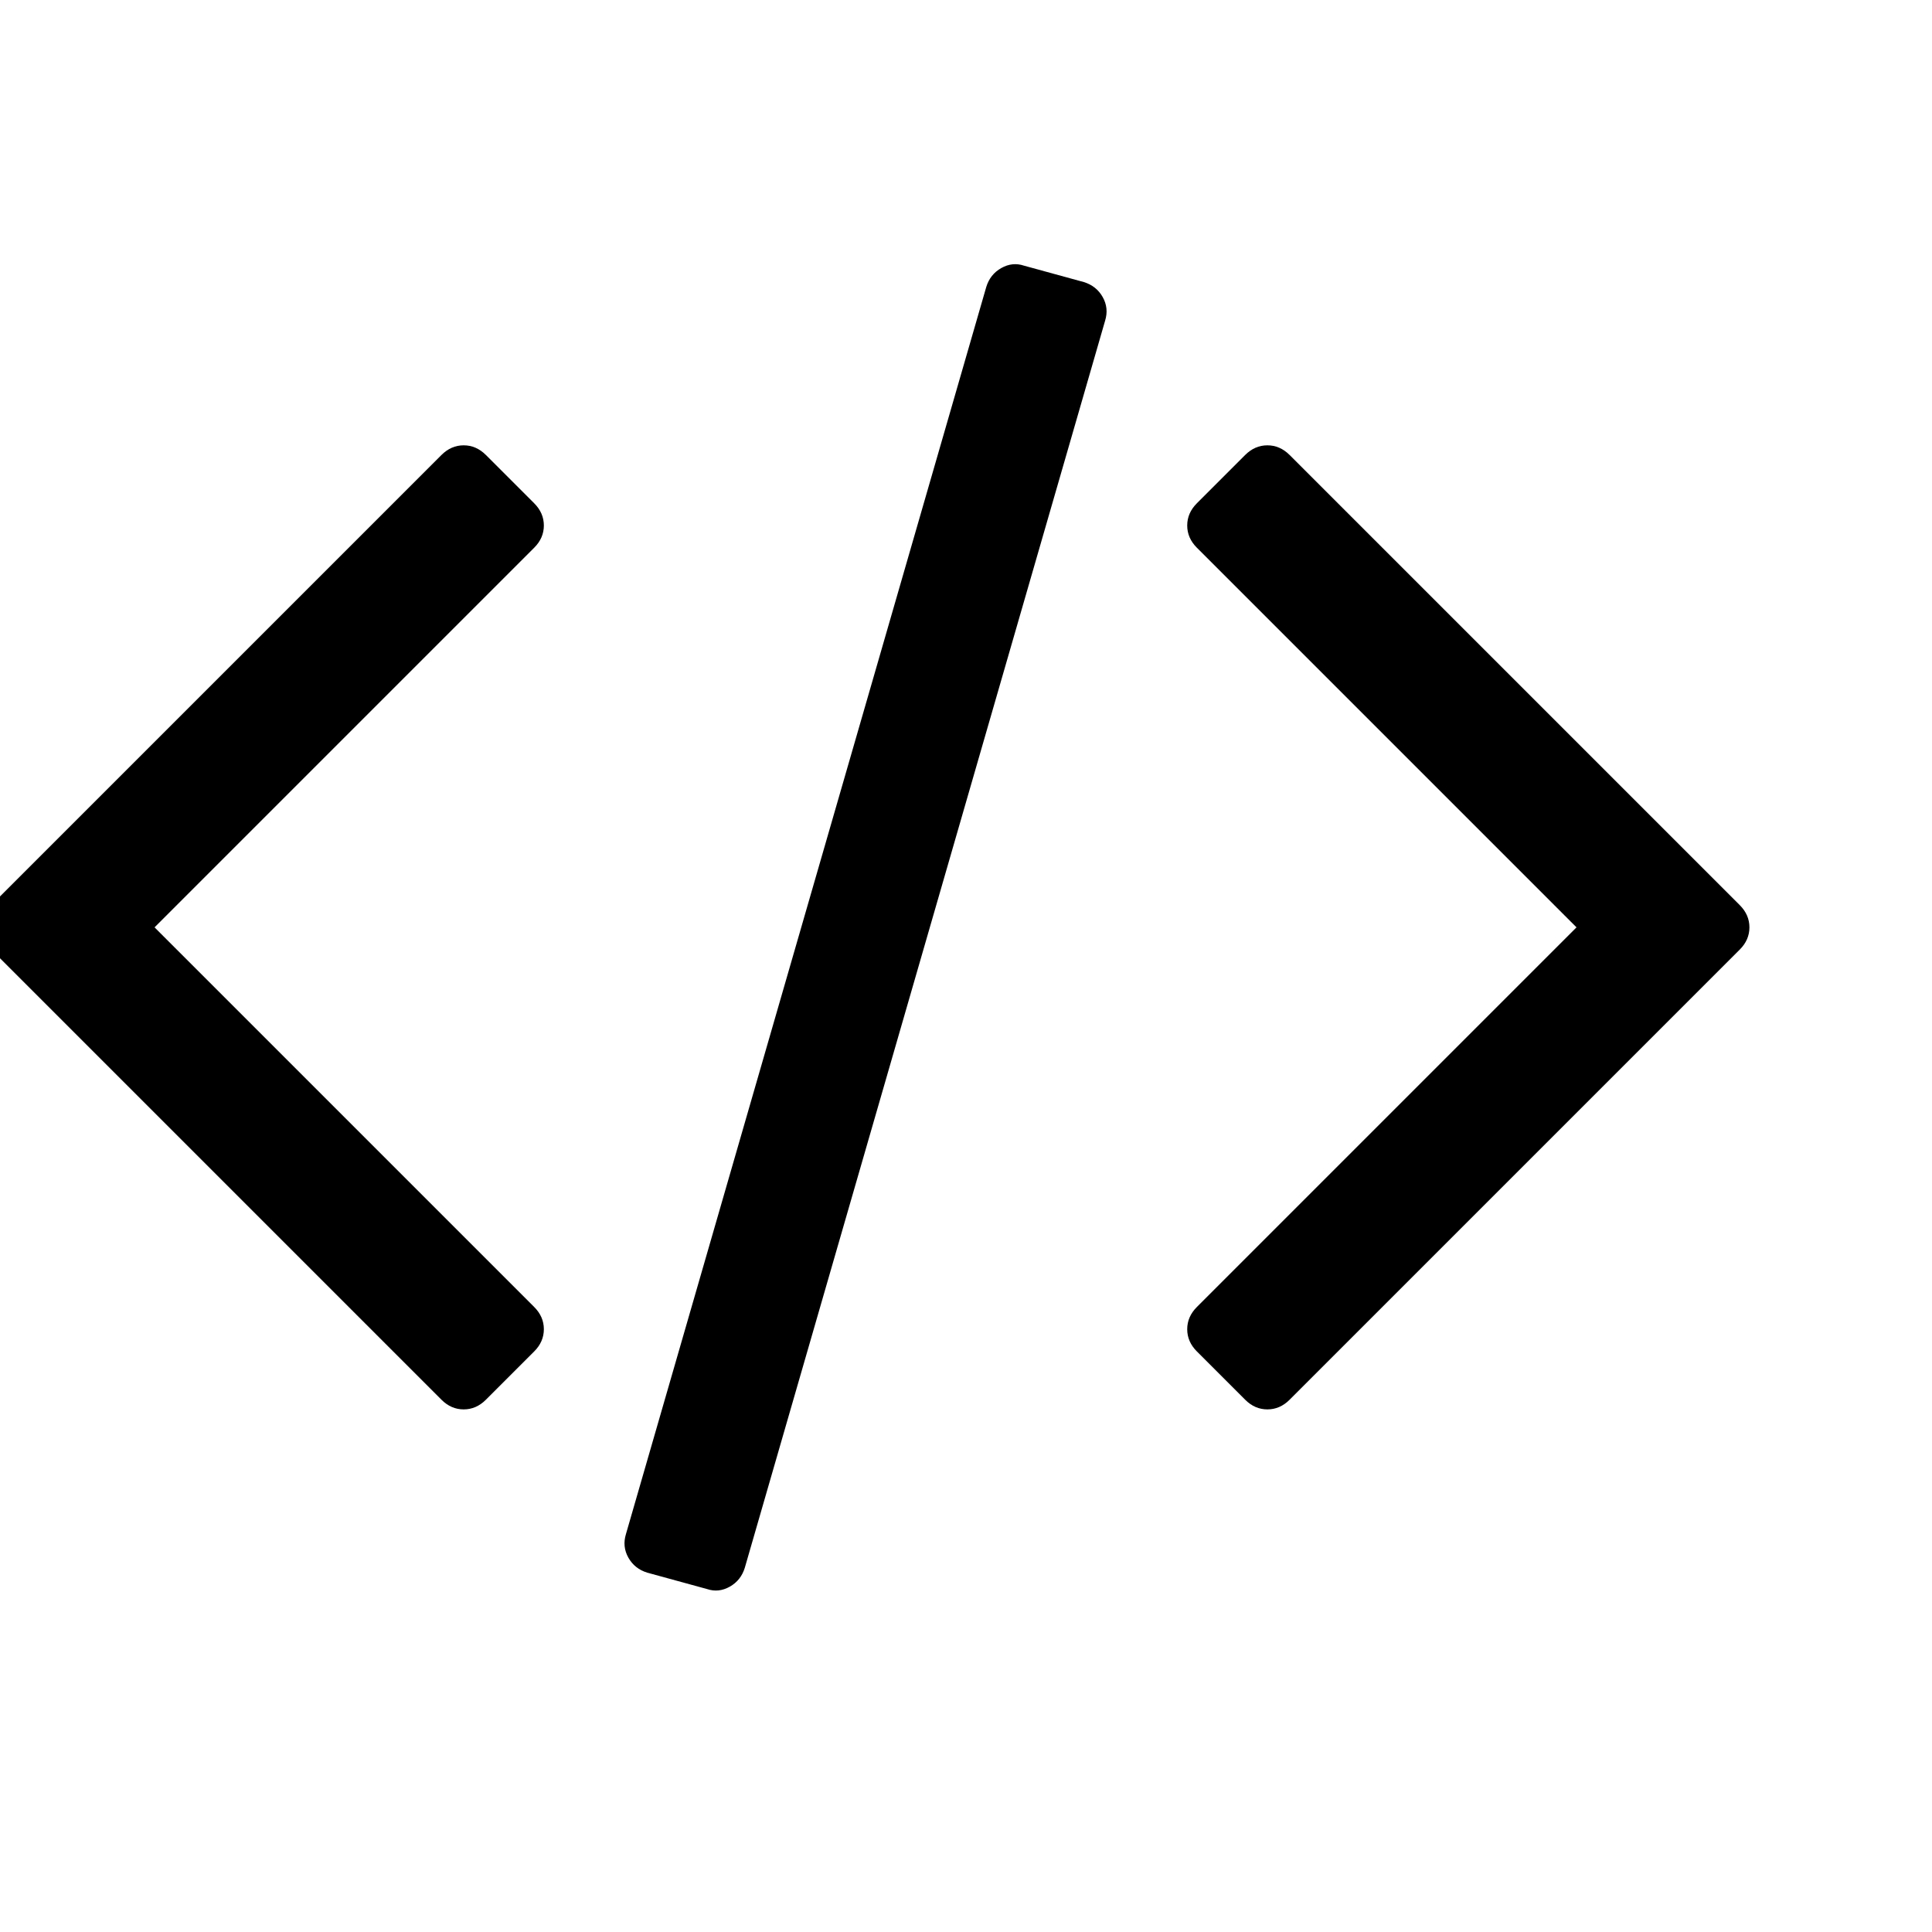 <svg xmlns="http://www.w3.org/2000/svg" width="2000" height="2000" id="code">
<path d="m553 1399-50 50q-10 10-23 10t-23-10L-9 983q-10-10-10-23t10-23l466-466q10-10 23-10t23 10l50 50q10 10 10 23t-10 23L160 960l393 393q10 10 10 23t-10 23zm591-1067L771 1623q-4 13-15.5 19.5T732 1645l-62-17q-13-4-19.5-15.5T648 1588l373-1291q4-13 15.5-19.5t23.5-2.5l62 17q13 4 19.5 15.5t2.5 24.5zm657 651-466 466q-10 10-23 10t-23-10l-50-50q-10-10-10-23t10-23l393-393-393-393q-10-10-10-23t10-23l50-50q10-10 23-10t23 10l466 466q10 10 10 23t-10 23z">
</path>
</svg>